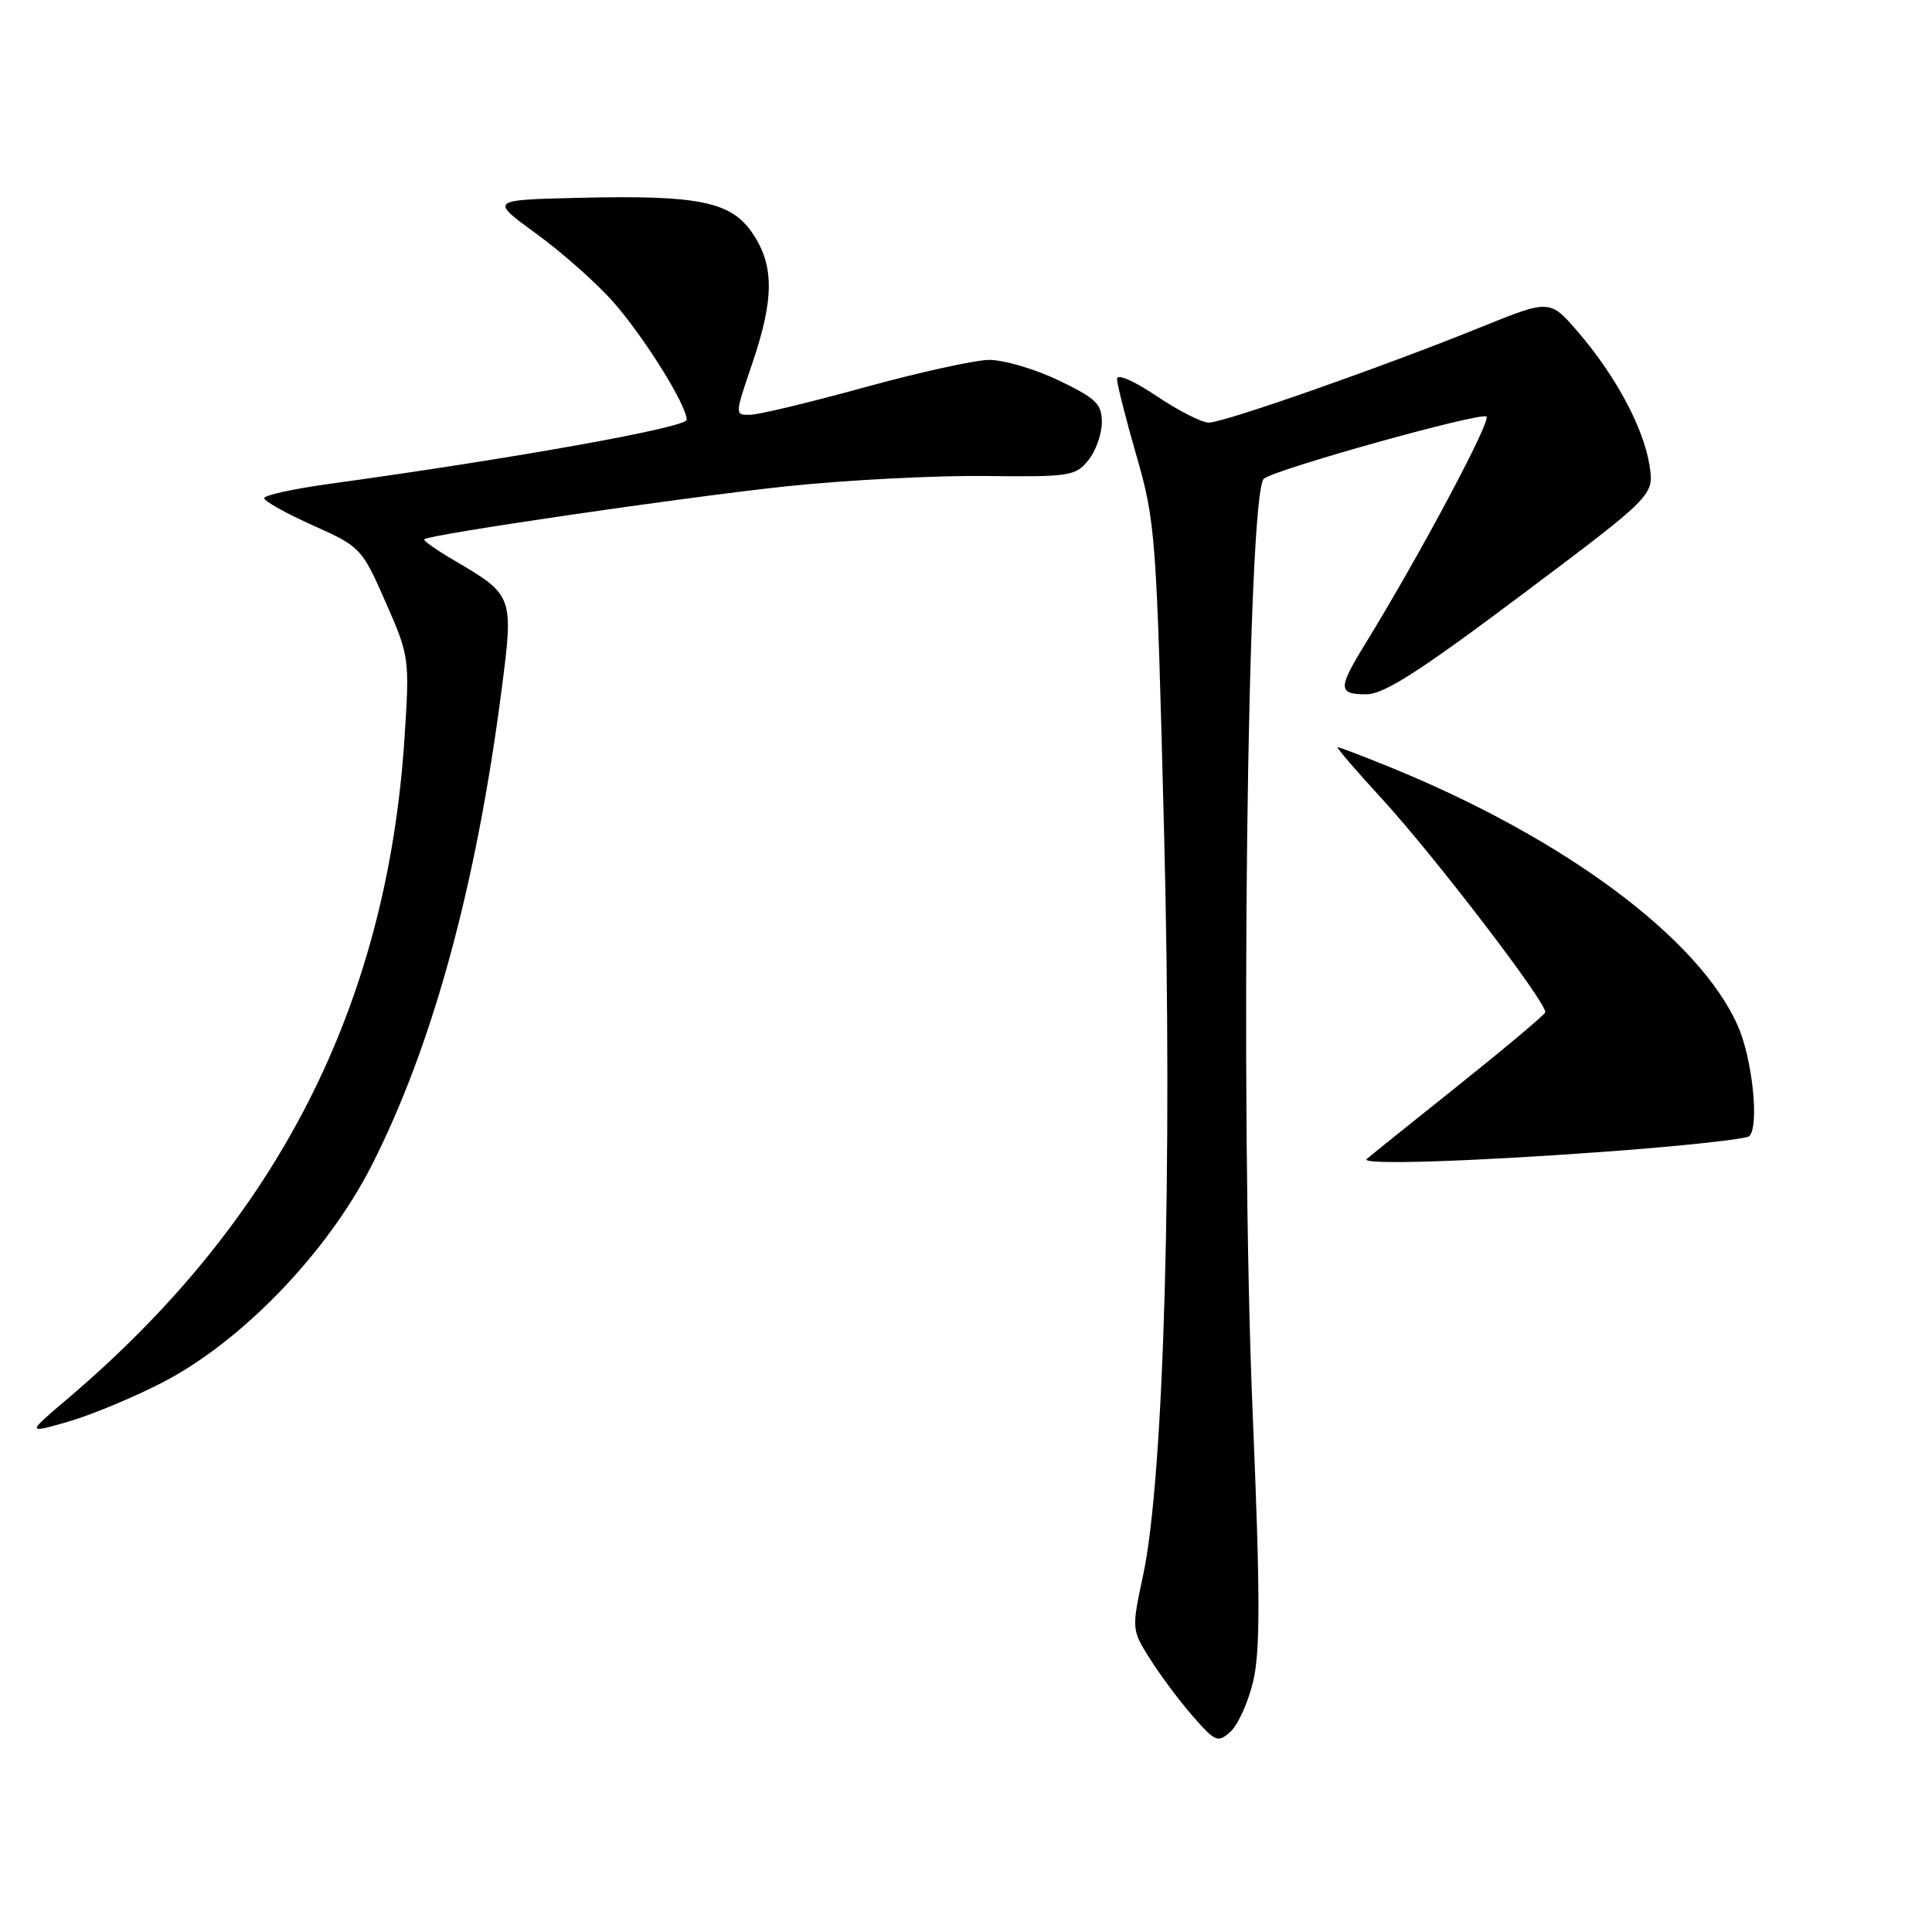 <?xml version="1.0" encoding="UTF-8" standalone="no"?>
<!DOCTYPE svg PUBLIC "-//W3C//DTD SVG 1.1//EN" "http://www.w3.org/Graphics/SVG/1.1/DTD/svg11.dtd" >
<svg xmlns="http://www.w3.org/2000/svg" xmlns:xlink="http://www.w3.org/1999/xlink" version="1.1" viewBox="0 0 256 256">
 <g >
 <path fill="currentColor"
d=" M 166.05 222.79 C 167.00 218.81 166.99 211.20 165.98 187.12 C 164.28 146.57 165.26 65.07 167.48 63.42 C 169.22 62.11 195.68 54.72 196.95 55.18 C 197.77 55.47 188.18 73.47 180.93 85.27 C 177.26 91.24 177.27 92.00 181.04 92.00 C 183.38 92.00 188.09 88.98 201.64 78.81 C 219.20 65.63 219.20 65.63 218.56 61.62 C 217.76 56.65 214.07 49.77 209.13 44.03 C 205.37 39.65 205.37 39.65 196.23 43.35 C 183.24 48.61 162.18 56.00 160.17 56.00 C 159.24 56.00 156.12 54.41 153.24 52.47 C 150.18 50.42 148.01 49.48 148.01 50.22 C 148.02 50.93 149.19 55.55 150.62 60.50 C 153.11 69.17 153.25 71.00 154.24 110.00 C 155.39 154.80 154.24 195.76 151.47 208.72 C 149.93 215.92 149.94 215.94 152.43 219.89 C 153.81 222.07 156.36 225.48 158.10 227.46 C 161.06 230.83 161.39 230.96 163.05 229.45 C 164.04 228.56 165.39 225.56 166.05 222.79 Z  M 21.50 183.20 C 31.98 177.80 43.32 166.05 49.21 154.50 C 57.29 138.65 63.10 117.41 66.45 91.51 C 68.08 78.96 68.04 78.87 60.21 74.27 C 57.84 72.89 56.04 71.62 56.21 71.46 C 56.85 70.82 90.86 65.85 104.29 64.43 C 112.11 63.61 123.88 63.00 130.45 63.07 C 141.68 63.21 142.52 63.08 144.20 61.00 C 145.19 59.78 146.00 57.51 146.00 55.96 C 146.00 53.52 145.24 52.78 140.25 50.39 C 137.09 48.88 132.93 47.66 131.00 47.69 C 129.07 47.73 121.65 49.37 114.50 51.34 C 107.35 53.31 100.57 54.94 99.42 54.96 C 97.35 55.00 97.35 55.00 99.65 48.25 C 102.59 39.61 102.61 35.20 99.72 30.92 C 96.87 26.69 92.59 25.82 76.41 26.22 C 64.92 26.50 64.92 26.50 71.08 30.98 C 74.46 33.44 79.03 37.49 81.23 39.98 C 85.35 44.65 90.97 53.65 90.99 55.62 C 91.00 56.64 68.24 60.73 43.75 64.10 C 38.94 64.76 35.00 65.62 35.00 66.01 C 35.00 66.40 37.90 68.02 41.45 69.61 C 47.78 72.45 47.95 72.63 51.09 79.77 C 54.24 86.93 54.28 87.22 53.61 97.65 C 51.31 133.21 36.83 161.66 9.00 185.30 C 3.50 189.97 3.50 189.97 9.00 188.39 C 12.03 187.52 17.65 185.18 21.50 183.20 Z  M 212.79 152.60 C 222.84 151.86 231.39 150.94 231.79 150.55 C 233.14 149.19 232.20 140.25 230.25 135.88 C 225.08 124.27 207.21 111.01 184.06 101.60 C 180.54 100.17 177.47 99.00 177.24 99.00 C 177.01 99.00 179.61 102.04 183.03 105.75 C 190.04 113.38 205.14 133.12 204.75 134.15 C 204.61 134.52 199.32 138.96 193.00 144.01 C 186.68 149.05 181.31 153.37 181.08 153.59 C 180.28 154.38 194.65 153.93 212.79 152.60 Z "/>
</g>
</svg>